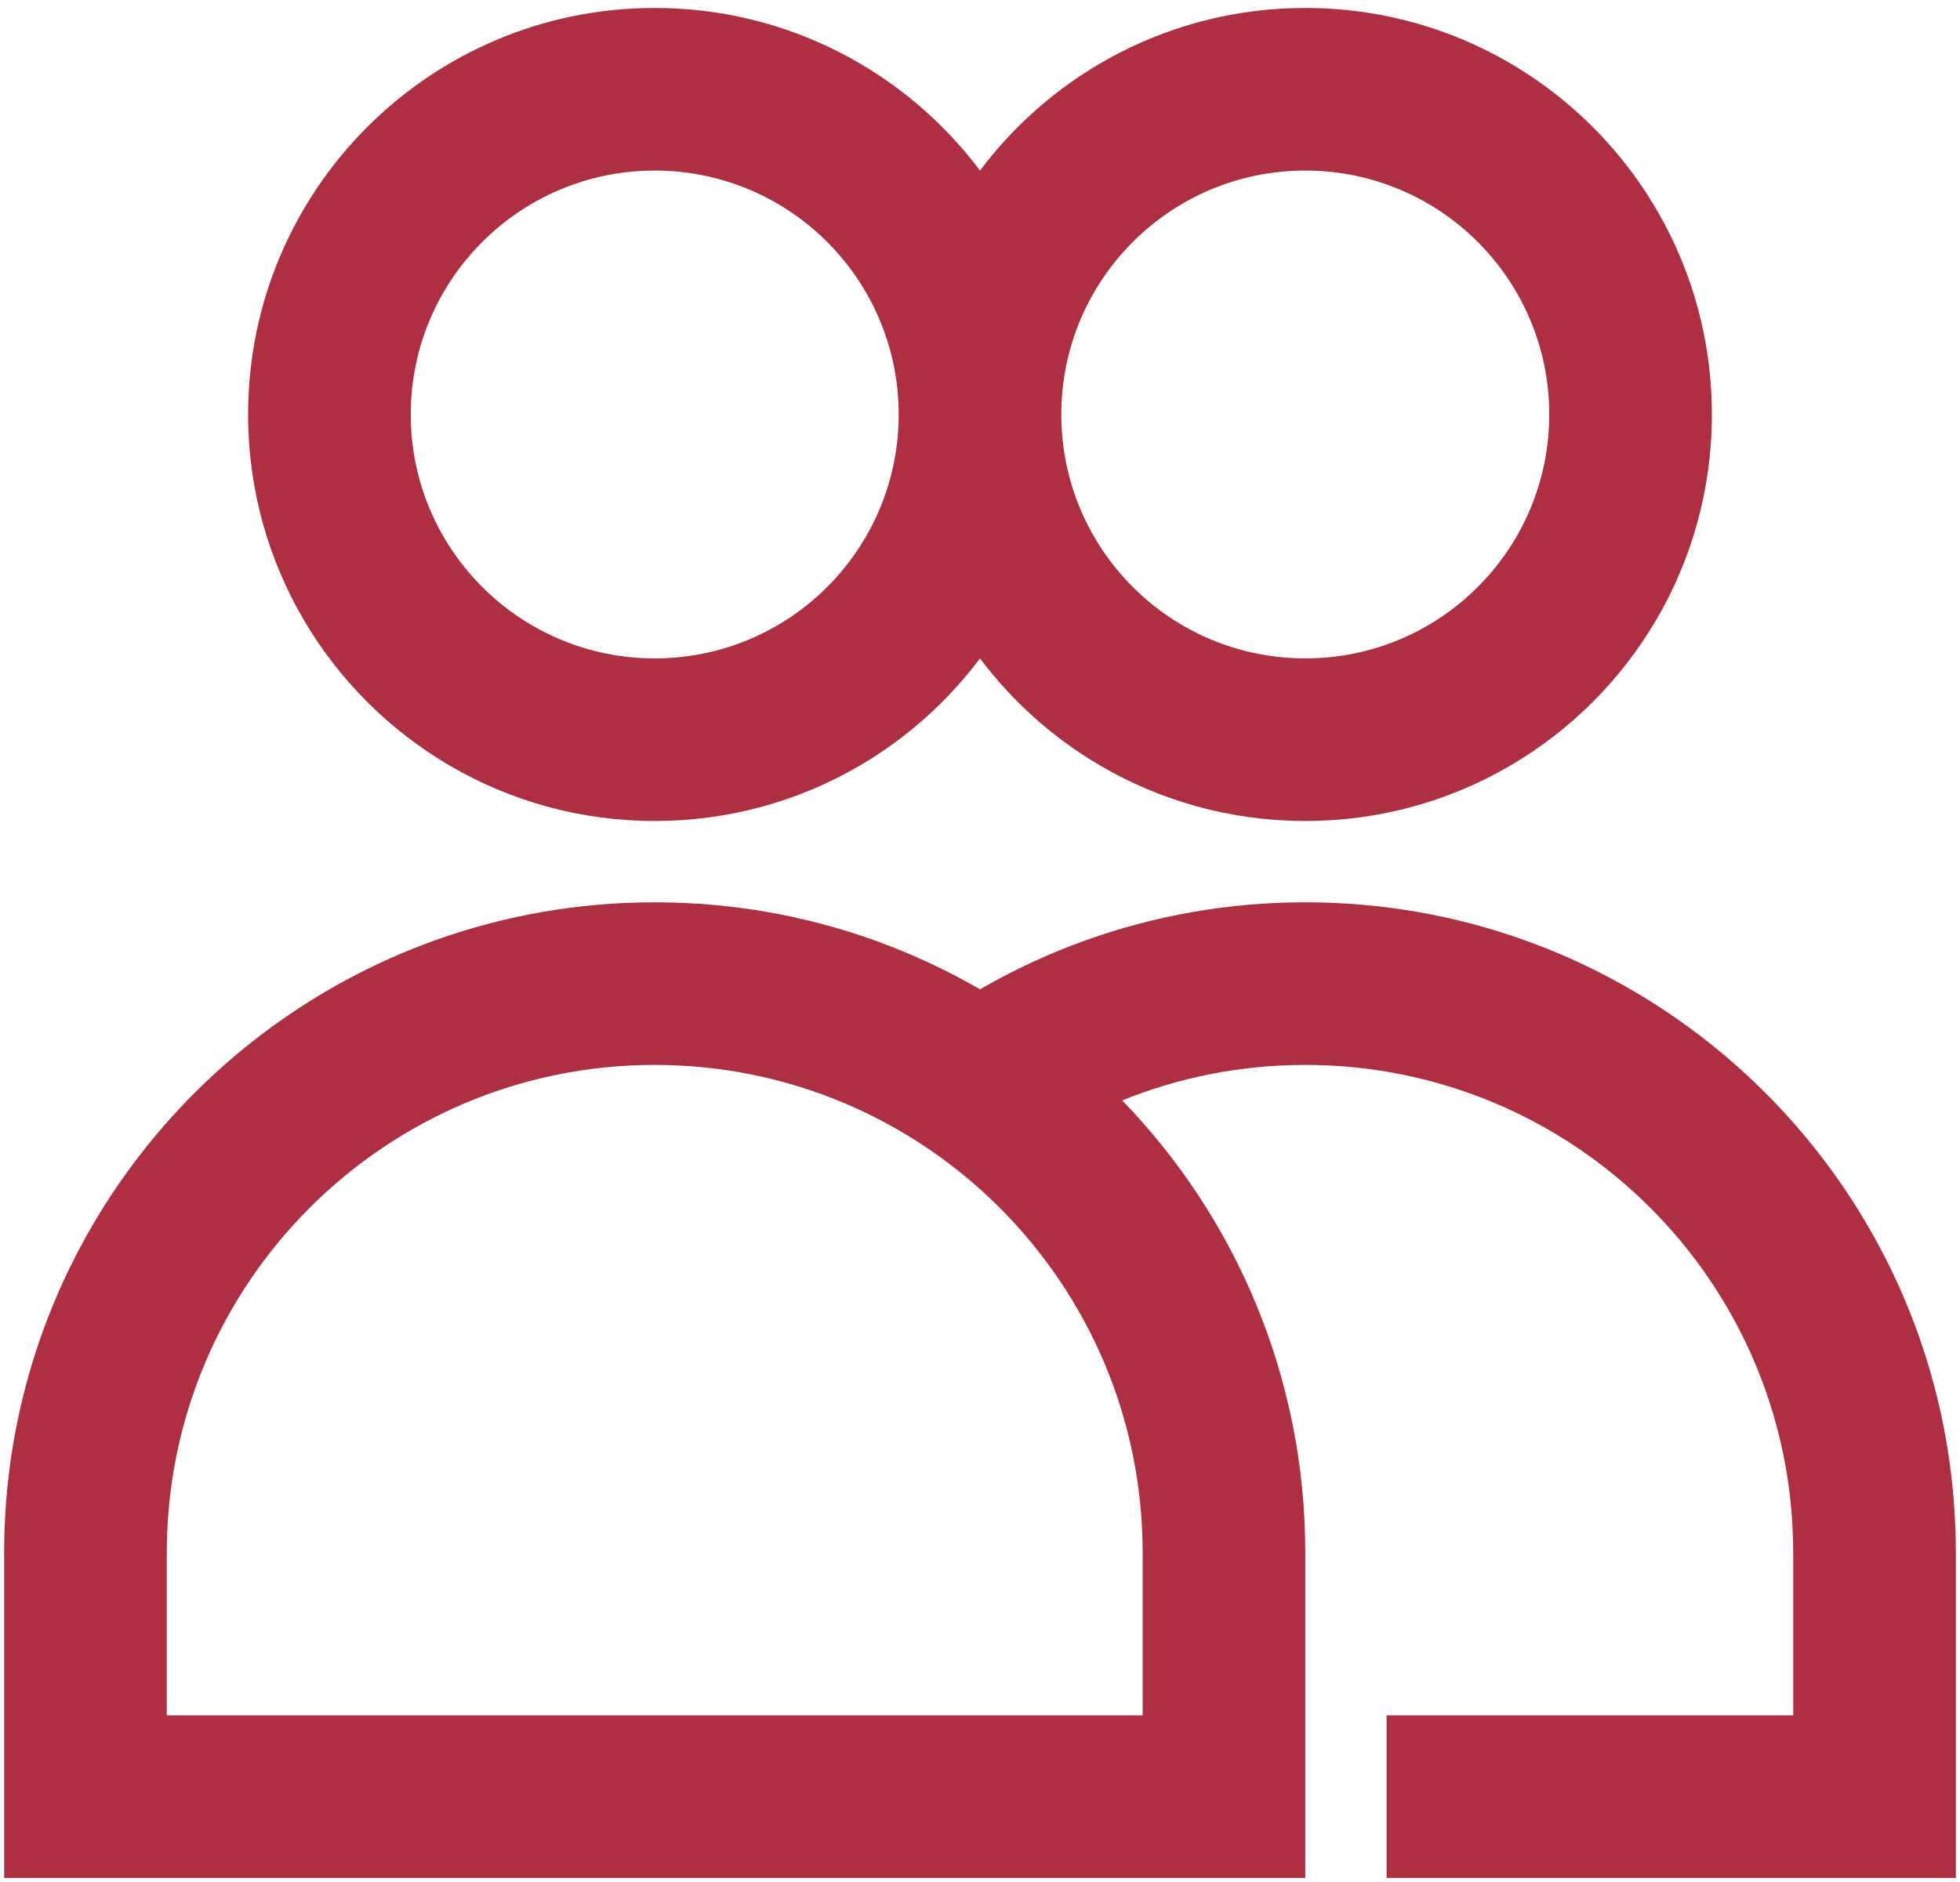 <svg xmlns="http://www.w3.org/2000/svg" width="177" height="170" viewBox="0 0 177 170" fill="none">
<g clip-path="url(#clip0_566_63)">
<path fill-rule="evenodd" clip-rule="evenodd" d="M0.375 140.25C0.375 114.737 16.637 93.023 39.361 84.907C45.537 82.701 52.191 81.5 59.125 81.5C66.059 81.5 72.713 82.701 78.889 84.907C82.244 86.105 85.458 87.6 88.5 89.36C91.542 87.6 94.756 86.105 98.111 84.907C104.287 82.701 110.941 81.5 117.875 81.5C124.809 81.5 131.463 82.701 137.639 84.907C160.363 93.023 176.625 114.737 176.625 140.25V169.625H125.219V154.938H161.938V140.25C161.938 115.915 142.21 96.188 117.875 96.188C112.028 96.188 106.448 97.326 101.343 99.394C111.577 109.967 117.875 124.373 117.875 140.25V169.625H0.375V140.25ZM103.188 140.25V154.938H15.062V140.25C15.062 115.915 34.79 96.188 59.125 96.188C83.46 96.188 103.188 115.915 103.188 140.25Z" fill="#AE2E42"/>
<path fill-rule="evenodd" clip-rule="evenodd" d="M59.125 74.156C52.379 74.156 46.058 72.337 40.625 69.162C29.727 62.794 22.406 50.971 22.406 37.438C22.406 17.158 38.846 0.719 59.125 0.719C71.136 0.719 81.801 6.486 88.5 15.403C95.199 6.486 105.864 0.719 117.875 0.719C138.154 0.719 154.594 17.158 154.594 37.438C154.594 50.971 147.272 62.794 136.375 69.162C130.942 72.337 124.621 74.156 117.875 74.156C111.129 74.156 104.808 72.337 99.375 69.162C95.135 66.684 91.437 63.381 88.5 59.472C85.563 63.381 81.865 66.684 77.625 69.162C72.192 72.337 65.871 74.156 59.125 74.156ZM81.156 37.438C81.156 49.605 71.293 59.469 59.125 59.469C46.958 59.469 37.094 49.605 37.094 37.438C37.094 25.27 46.958 15.406 59.125 15.406C71.293 15.406 81.156 25.27 81.156 37.438ZM117.875 15.406C105.707 15.406 95.844 25.27 95.844 37.438C95.844 49.605 105.707 59.469 117.875 59.469C130.043 59.469 139.906 49.605 139.906 37.438C139.906 25.27 130.043 15.406 117.875 15.406Z" fill="#AE2E42"/>
</g>
<defs>
<clipPath id="clip0_566_63">
<rect width="176.25" height="168.906" fill="white" transform="translate(0.375 0.719)"/>
</clipPath>
</defs>
</svg>
